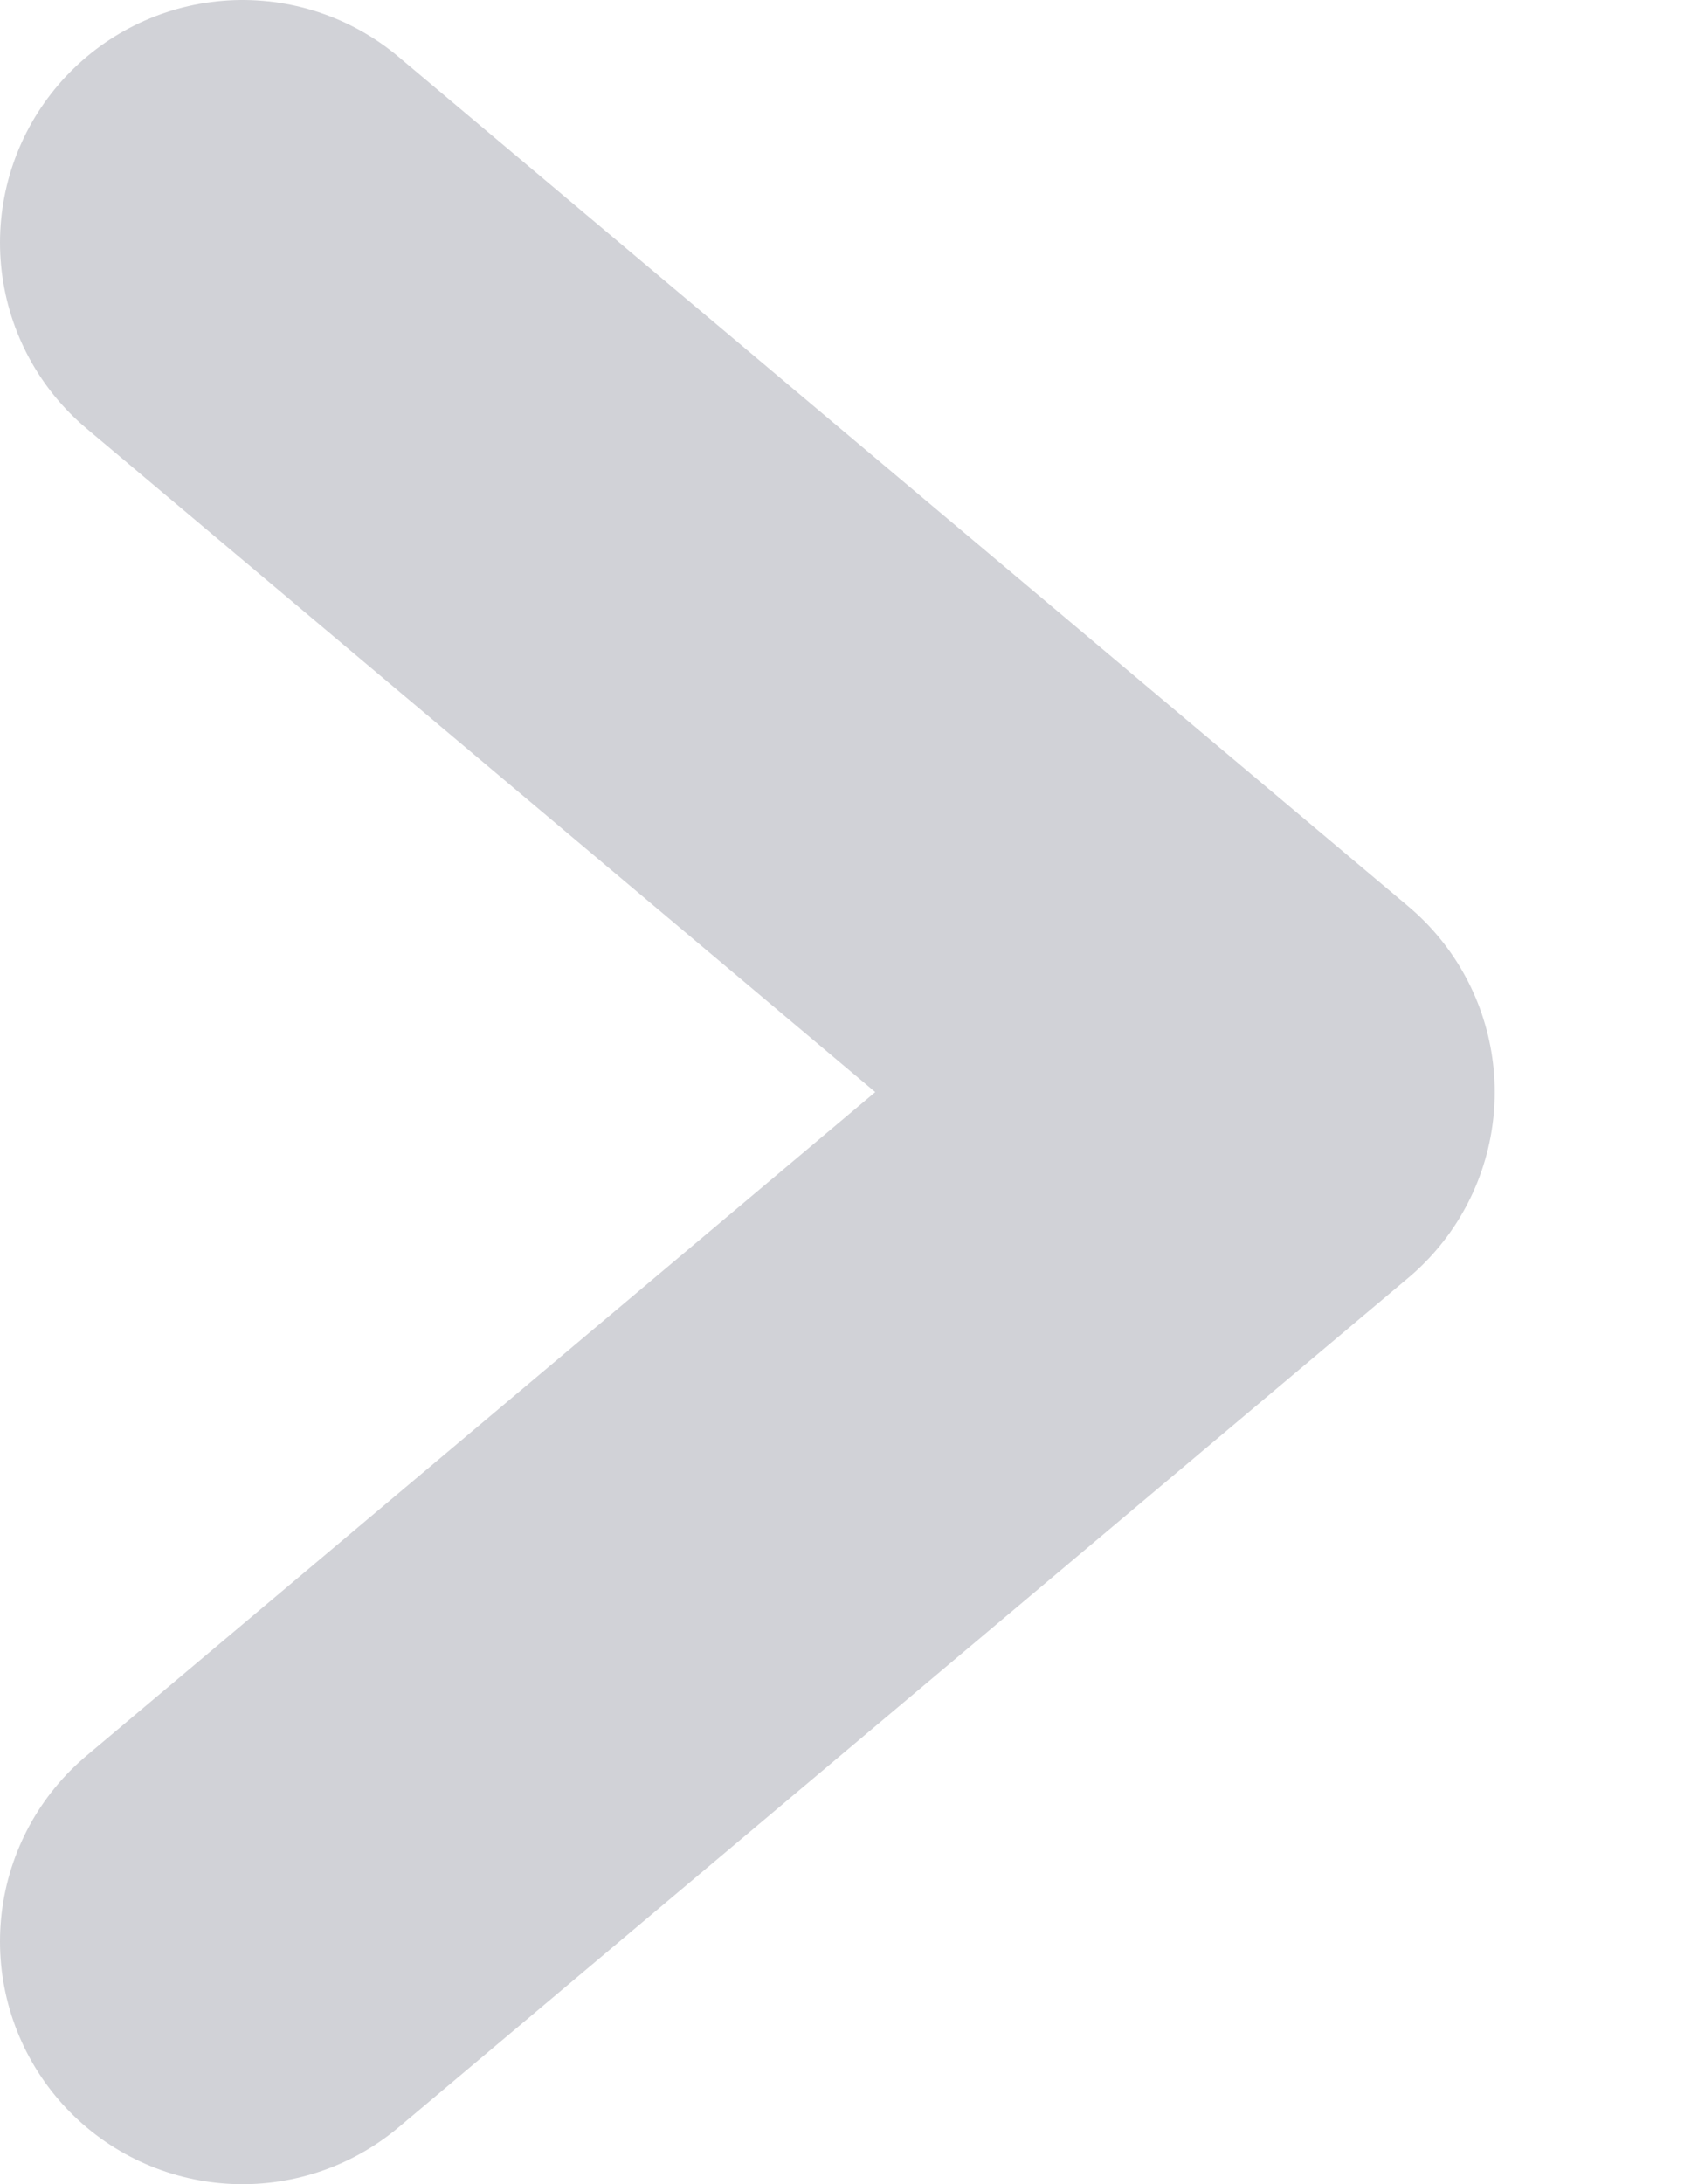 <svg width="7" height="9" viewBox="0 0 7 9" fill="none" xmlns="http://www.w3.org/2000/svg">
<path d="M1 1L5.162 4.5L1 8" stroke="#D1D2D7" stroke-width="2" stroke-linecap="round" stroke-linejoin="round"/>
</svg>
